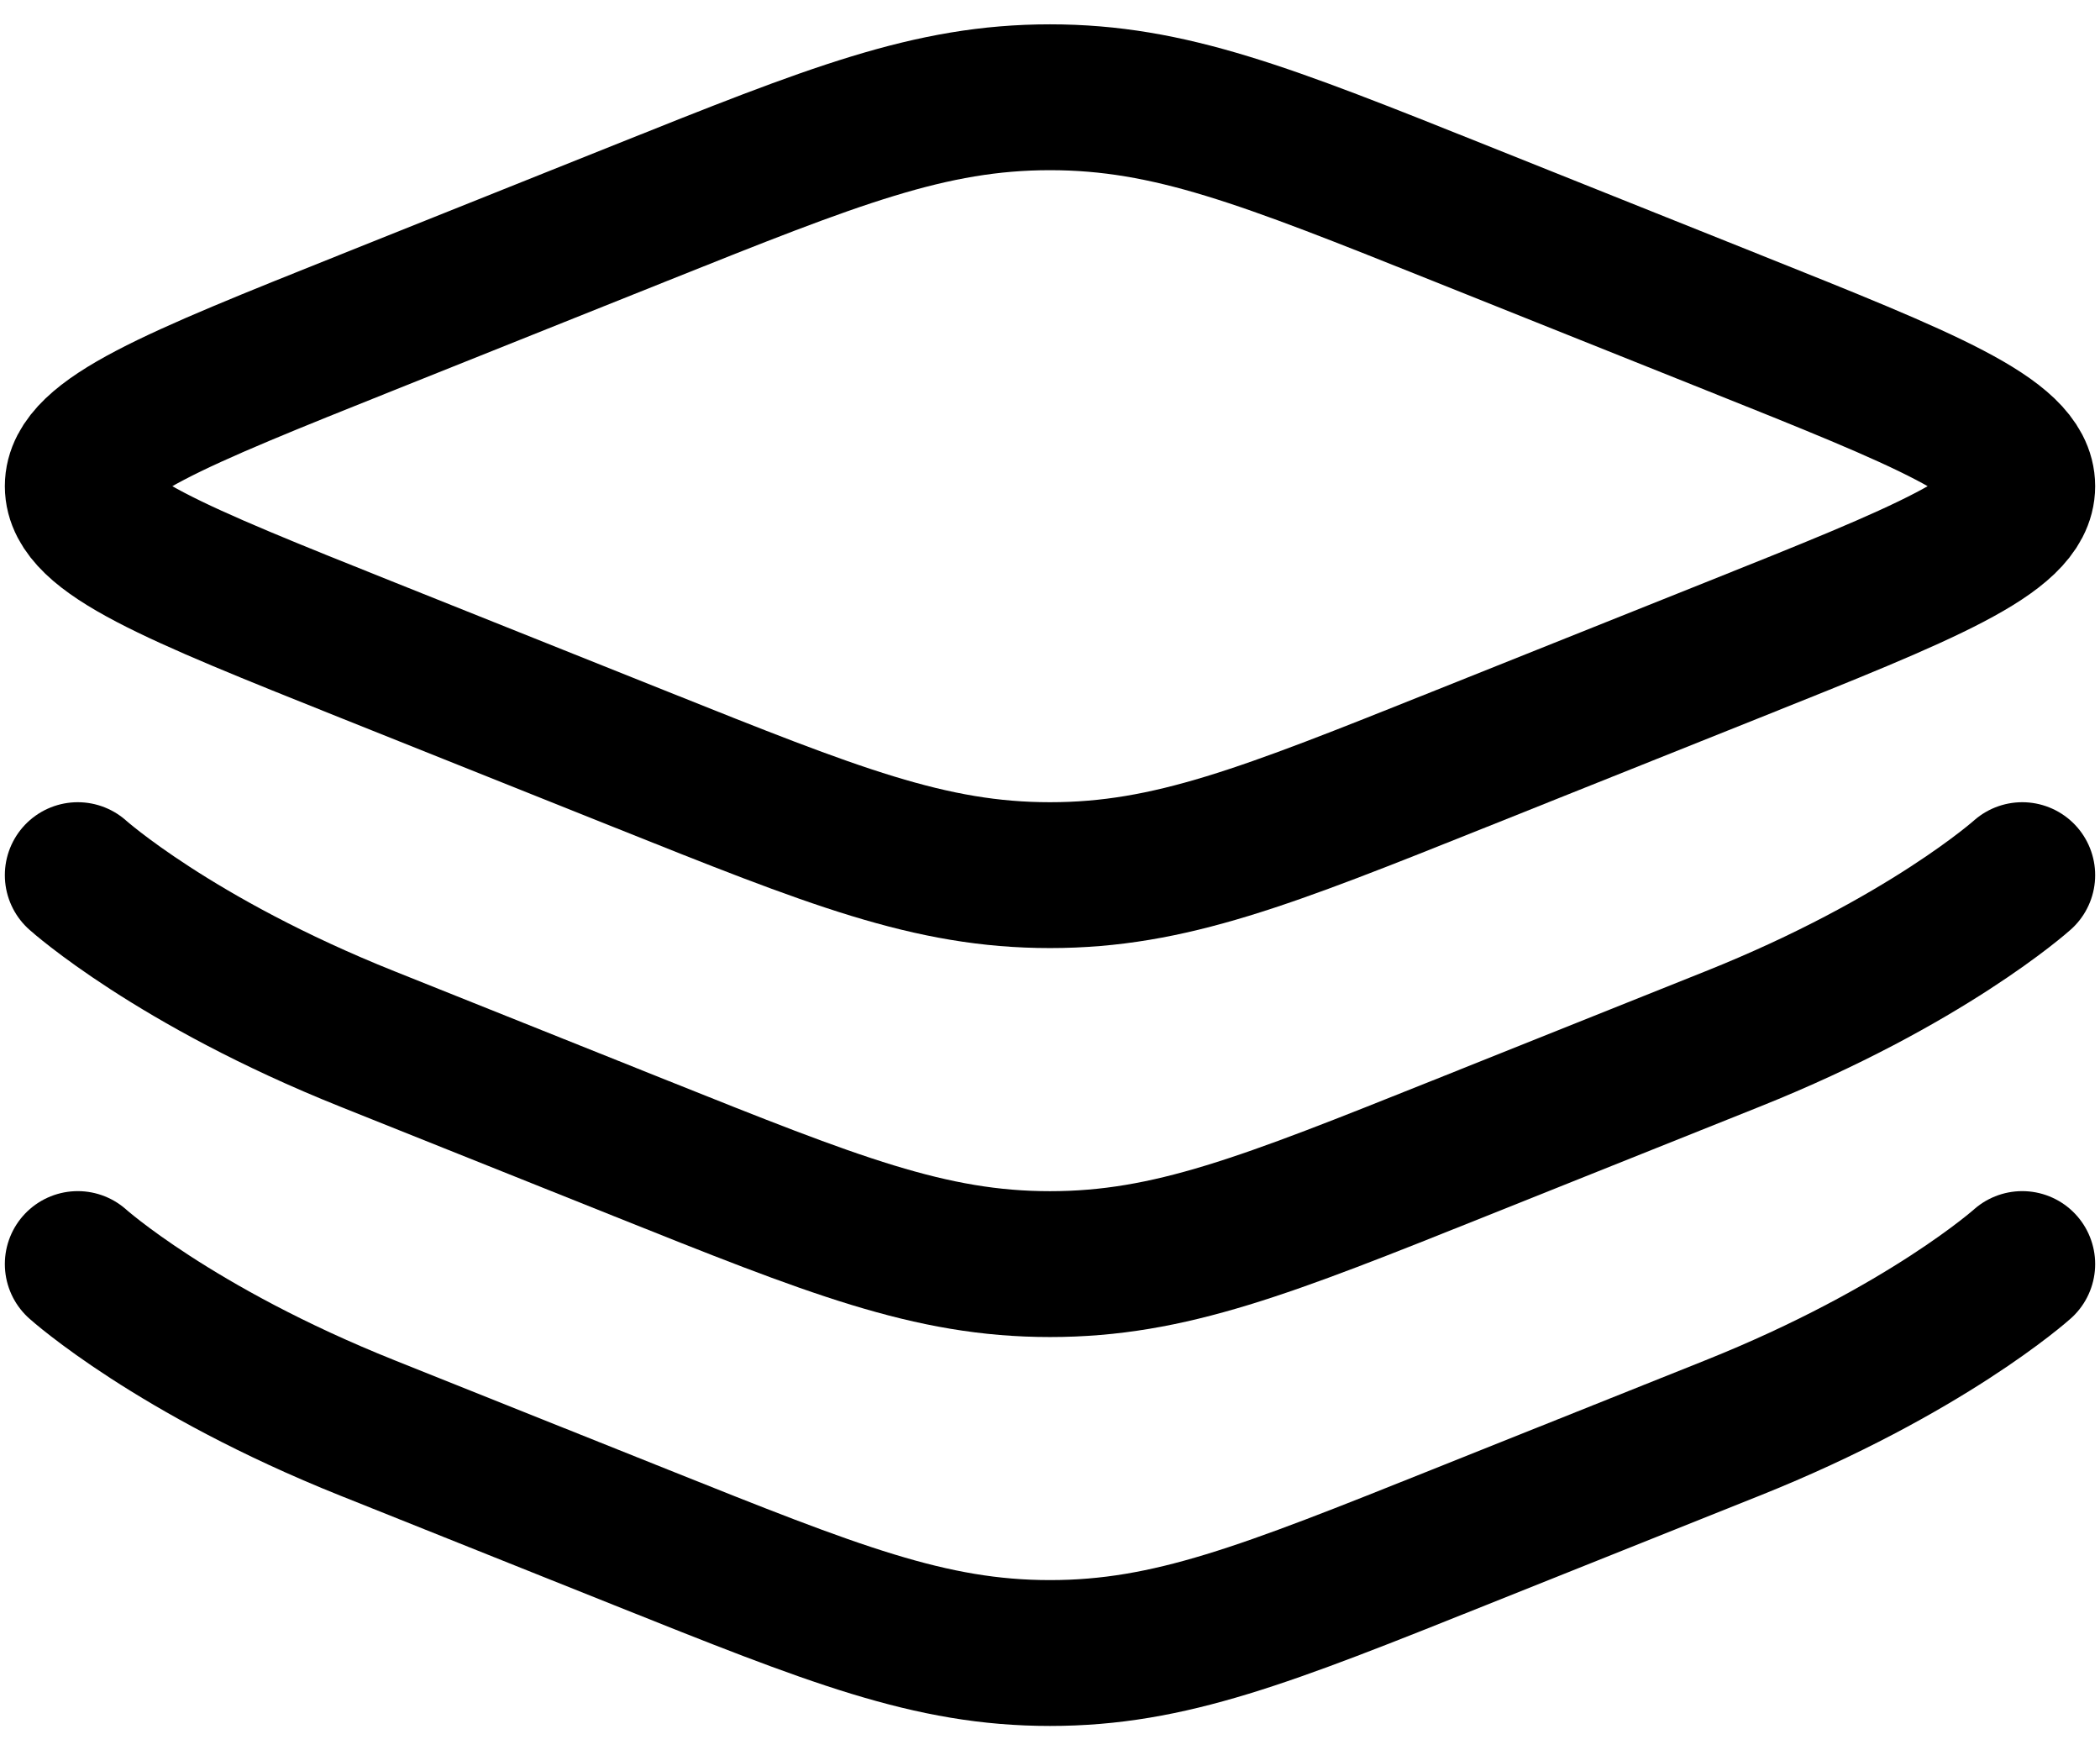 <svg width="36" height="30" viewBox="0 0 36 30" fill="none" xmlns="http://www.w3.org/2000/svg">
<path d="M6.298 11.142C2.988 9.818 1.333 9.156 1.333 8.333C1.333 7.511 2.988 6.849 6.298 5.525L10.979 3.652C14.289 2.328 15.944 1.667 18 1.667C20.056 1.667 21.711 2.328 25.021 3.652L29.702 5.525C33.012 6.849 34.667 7.511 34.667 8.333C34.667 9.156 33.012 9.818 29.702 11.142L25.021 13.014C21.711 14.338 20.056 15 18 15C15.944 15 14.289 14.338 10.979 13.014L6.298 11.142Z" stroke="black" stroke-width="2.5"/>
<path d="M34.667 15C34.667 15 33.012 16.485 29.702 17.808L25.021 19.681C21.711 21.005 20.056 21.667 18 21.667C15.944 21.667 14.289 21.005 10.979 19.681L6.298 17.808C2.988 16.485 1.333 15 1.333 15" stroke="black" stroke-width="2.5" stroke-linecap="round"/>
<path d="M34.667 21.666C34.667 21.666 33.012 23.151 29.702 24.475L25.021 26.347C21.711 27.671 20.056 28.333 18 28.333C15.944 28.333 14.289 27.671 10.979 26.347L6.298 24.475C2.988 23.151 1.333 21.666 1.333 21.666" stroke="black" stroke-width="2.5" stroke-linecap="round"/>
</svg>
